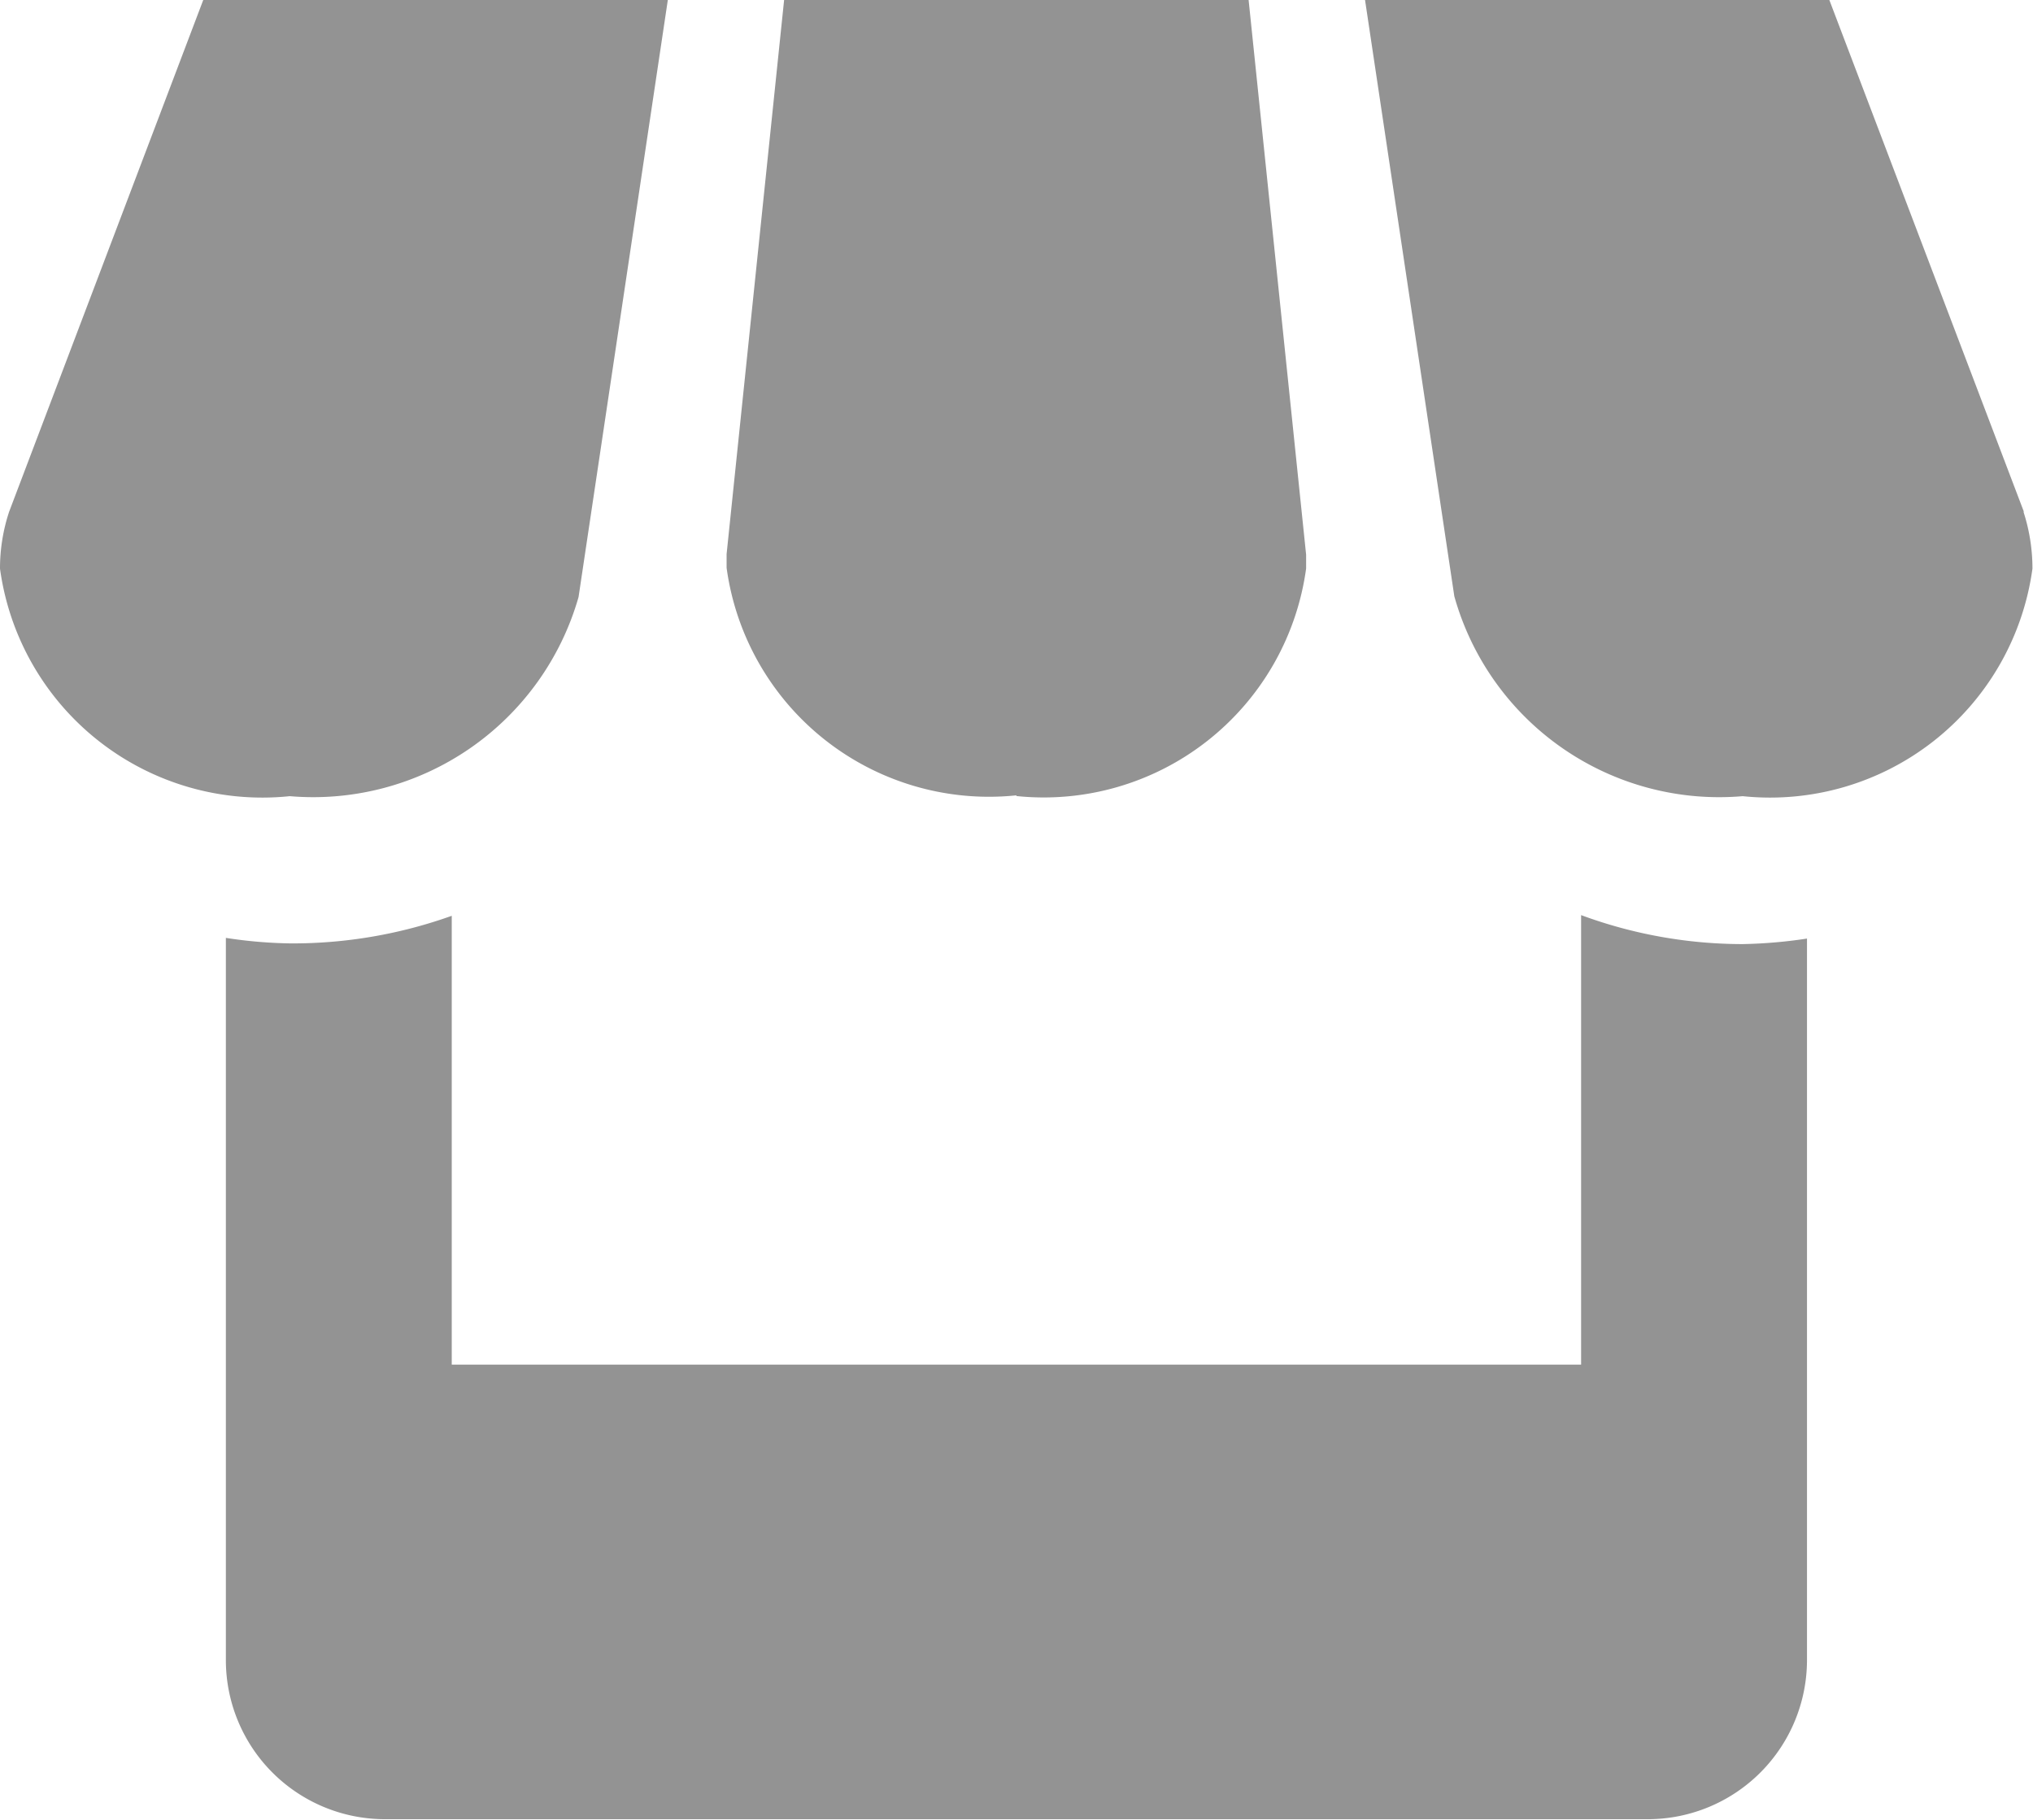 <svg xmlns="http://www.w3.org/2000/svg" width="14.734" height="13.188" viewBox="0 0 14.734 13.188">
  <path id="Icon_metro-shop" data-name="Icon metro-shop" d="M6.935,7.412l.647-4.327H4.215L2.808,6.794a1.308,1.308,0,0,0-.066.412,1.919,1.919,0,0,0,2.1,1.649A2,2,0,0,0,6.935,7.412Zm3.173,1.442a1.919,1.919,0,0,0,2.1-1.649c0-.034,0-.068,0-.1l-.417-4.022H8.425L8.008,7.1c0,.034,0,.068,0,.1a1.919,1.919,0,0,0,2.1,1.649Zm4.093.862v3.259H6.016V9.722a3.423,3.423,0,0,1-1.17.2,3.352,3.352,0,0,1-.467-.04v5.233a1.153,1.153,0,0,0,1.144,1.154h9.169a1.154,1.154,0,0,0,1.146-1.154V9.887a3.493,3.493,0,0,1-.467.04,3.381,3.381,0,0,1-1.17-.21ZM17.41,6.794,16,3.085H12.635l.647,4.321a1.993,1.993,0,0,0,2.09,1.449,1.919,1.919,0,0,0,2.1-1.649,1.332,1.332,0,0,0-.065-.412Z" transform="translate(-2.742 -3.085)" fill="#939393"/>
</svg>
